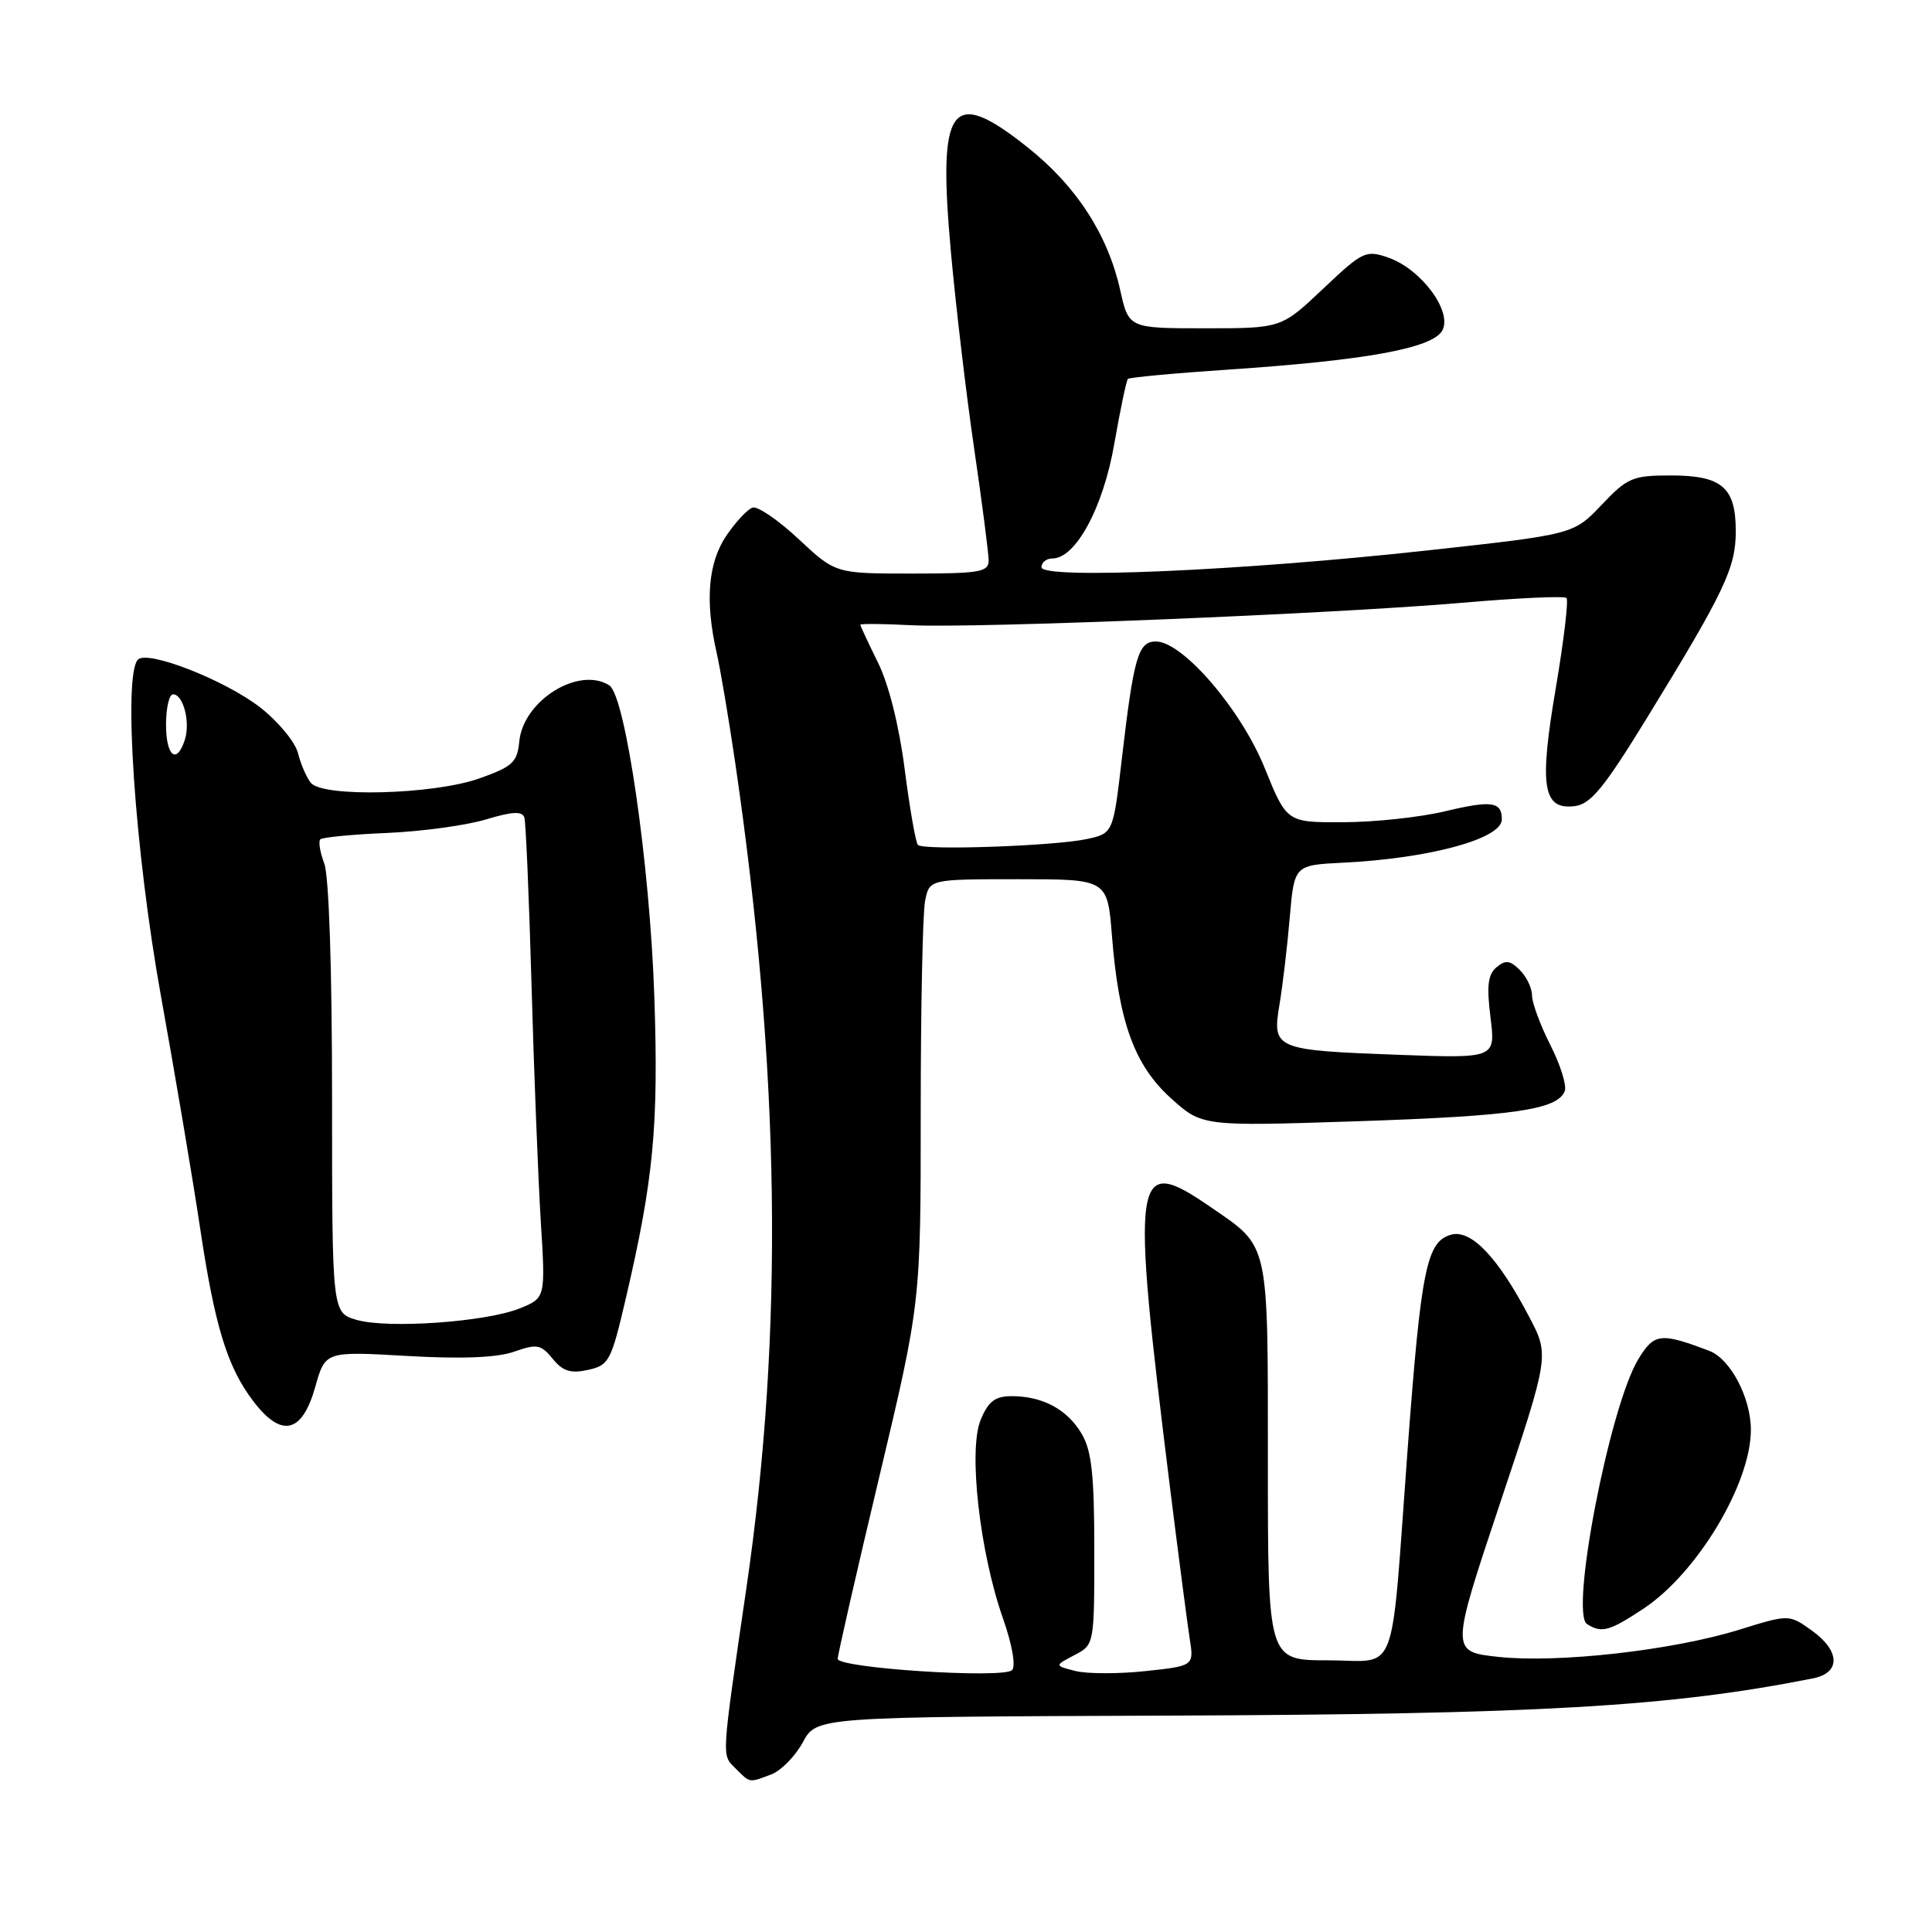 <?xml version="1.0" encoding="UTF-8" standalone="no"?>
<!DOCTYPE svg PUBLIC "-//W3C//DTD SVG 1.1//EN" "http://www.w3.org/Graphics/SVG/1.1/DTD/svg11.dtd" >
<svg xmlns="http://www.w3.org/2000/svg" xmlns:xlink="http://www.w3.org/1999/xlink" version="1.1" viewBox="0 0 256 256">
 <g >
 <path fill="currentColor"
d=" M 102.22 235.11 C 103.51 234.61 105.38 232.70 106.38 230.86 C 108.19 227.50 108.19 227.50 154.34 227.33 C 204.05 227.15 221.25 226.16 240.25 222.39 C 243.94 221.65 243.84 218.73 240.03 216.02 C 237.05 213.90 237.05 213.90 230.41 215.96 C 221.56 218.69 206.46 220.39 198.58 219.55 C 192.20 218.86 192.20 218.86 198.75 199.23 C 205.31 179.60 205.31 179.60 202.62 174.48 C 198.51 166.63 194.94 162.87 192.29 163.60 C 189.03 164.50 188.30 168.13 186.52 192.00 C 184.21 223.16 185.41 220.00 175.95 220.00 C 168.00 220.00 168.00 220.00 168.00 193.72 C 168.00 164.28 168.23 165.32 160.53 160.02 C 150.07 152.82 149.78 154.80 155.08 197.50 C 156.18 206.30 157.33 215.13 157.64 217.12 C 158.21 220.74 158.21 220.74 151.78 221.43 C 148.24 221.81 144.07 221.80 142.52 221.42 C 139.71 220.71 139.71 220.71 142.35 219.32 C 145.00 217.94 145.00 217.94 145.00 205.37 C 145.00 195.45 144.65 192.22 143.33 189.99 C 141.43 186.76 138.16 185.00 134.07 185.00 C 131.84 185.00 130.97 185.67 129.94 188.15 C 128.29 192.13 129.81 205.67 132.90 214.45 C 134.12 217.92 134.62 220.78 134.10 221.30 C 132.94 222.46 111.00 221.04 111.00 219.80 C 111.00 219.28 113.47 208.45 116.50 195.73 C 122.00 172.60 122.00 172.60 122.00 147.43 C 122.00 133.58 122.26 120.96 122.58 119.37 C 123.15 116.50 123.15 116.50 134.95 116.50 C 146.74 116.50 146.74 116.50 147.34 124.00 C 148.24 135.44 150.31 141.14 155.15 145.52 C 159.29 149.25 159.29 149.25 179.89 148.57 C 200.60 147.88 206.39 147.04 207.34 144.57 C 207.62 143.84 206.76 141.08 205.42 138.45 C 204.09 135.82 203.00 132.87 203.00 131.90 C 203.00 130.93 202.28 129.42 201.39 128.54 C 200.10 127.25 199.50 127.17 198.30 128.16 C 197.16 129.12 196.97 130.62 197.50 134.82 C 198.17 140.24 198.17 140.24 185.34 139.77 C 168.89 139.16 168.55 139.02 169.54 133.10 C 169.96 130.57 170.58 125.38 170.90 121.56 C 171.50 114.63 171.50 114.63 178.00 114.31 C 189.47 113.74 199.00 111.14 199.00 108.58 C 199.00 106.21 197.68 106.02 191.43 107.51 C 188.17 108.29 182.12 108.94 178.00 108.95 C 170.50 108.98 170.50 108.98 167.58 101.77 C 164.43 93.98 156.71 85.00 153.16 85.00 C 150.82 85.00 150.23 87.02 148.66 100.46 C 147.50 110.42 147.50 110.42 144.00 111.18 C 139.74 112.10 122.39 112.71 121.63 111.96 C 121.34 111.67 120.55 107.17 119.88 101.96 C 119.14 96.18 117.76 90.66 116.33 87.78 C 115.05 85.19 114.00 82.94 114.00 82.78 C 114.00 82.63 116.98 82.65 120.64 82.84 C 129.17 83.28 176.78 81.34 193.90 79.86 C 201.13 79.23 207.28 78.95 207.57 79.24 C 207.85 79.52 207.22 84.86 206.16 91.11 C 203.93 104.20 204.42 107.32 208.63 106.82 C 210.78 106.56 212.52 104.44 218.31 95.00 C 228.48 78.43 230.00 75.24 230.00 70.40 C 230.00 64.57 228.17 63.00 221.39 63.00 C 216.33 63.00 215.64 63.29 212.21 66.91 C 208.50 70.81 208.50 70.81 189.09 72.94 C 164.47 75.64 138.00 76.79 138.00 75.16 C 138.00 74.52 138.65 74.00 139.45 74.00 C 142.54 74.00 146.19 67.25 147.65 58.80 C 148.44 54.29 149.25 50.42 149.45 50.21 C 149.66 50.01 155.61 49.45 162.67 48.98 C 181.04 47.75 189.86 46.14 191.12 43.78 C 192.47 41.25 188.31 35.65 183.95 34.13 C 180.98 33.10 180.56 33.30 175.31 38.27 C 169.78 43.50 169.78 43.50 159.67 43.50 C 149.56 43.50 149.56 43.50 148.43 38.43 C 146.79 31.08 142.62 24.65 136.16 19.52 C 125.96 11.40 124.22 13.79 126.01 33.50 C 126.66 40.65 128.04 52.35 129.09 59.50 C 130.14 66.65 130.99 73.29 131.00 74.25 C 131.00 75.80 129.85 76.00 120.85 76.00 C 110.71 76.00 110.71 76.00 105.82 71.43 C 103.13 68.91 100.38 67.04 99.72 67.26 C 99.05 67.47 97.49 69.15 96.25 70.97 C 93.82 74.57 93.40 79.63 94.96 86.50 C 95.46 88.70 96.56 95.22 97.41 101.00 C 103.40 141.95 103.87 176.37 98.92 210.29 C 95.55 233.39 95.60 232.46 97.46 234.32 C 99.43 236.29 99.21 236.25 102.22 235.11 Z  M 217.78 213.15 C 224.90 208.43 232.00 196.59 232.00 189.46 C 232.00 185.22 229.29 180.06 226.50 179.00 C 220.03 176.54 219.19 176.64 217.08 180.11 C 213.29 186.34 207.99 213.74 210.29 215.20 C 212.23 216.43 213.25 216.15 217.78 213.15 Z  M 41.77 183.78 C 43.10 179.05 43.10 179.05 53.92 179.67 C 61.19 180.09 65.84 179.90 68.11 179.11 C 71.15 178.04 71.68 178.14 73.23 180.04 C 74.57 181.70 75.61 182.02 77.91 181.52 C 80.69 180.91 80.98 180.36 82.89 172.19 C 86.61 156.27 87.28 149.23 86.70 132.00 C 86.11 114.53 82.87 92.17 80.73 90.81 C 76.69 88.25 69.34 92.82 68.81 98.23 C 68.54 101.02 67.93 101.58 63.50 103.15 C 57.46 105.29 42.81 105.68 41.20 103.74 C 40.63 103.05 39.86 101.28 39.49 99.81 C 39.12 98.33 36.87 95.61 34.49 93.75 C 29.84 90.13 19.56 86.10 18.28 87.40 C 16.28 89.43 17.87 112.78 21.33 132.00 C 23.26 142.72 25.58 156.45 26.48 162.50 C 28.45 175.72 30.11 181.15 33.58 185.69 C 37.30 190.57 40.04 189.93 41.77 183.78 Z  M 47.25 174.89 C 44.00 173.94 44.00 173.94 44.00 145.54 C 44.00 128.50 43.59 116.05 42.97 114.43 C 42.41 112.94 42.17 111.50 42.44 111.22 C 42.72 110.95 46.70 110.56 51.30 110.37 C 55.90 110.17 61.79 109.37 64.39 108.58 C 67.91 107.52 69.21 107.46 69.48 108.33 C 69.68 108.97 70.10 118.95 70.43 130.50 C 70.75 142.05 71.31 156.11 71.65 161.74 C 72.29 171.98 72.29 171.98 68.89 173.36 C 64.45 175.17 51.38 176.09 47.25 174.89 Z  M 22.00 96.00 C 22.00 93.80 22.42 92.00 22.93 92.00 C 24.28 92.00 25.24 95.67 24.50 98.00 C 23.43 101.37 22.00 100.23 22.00 96.00 Z "/>
</g>
</svg>